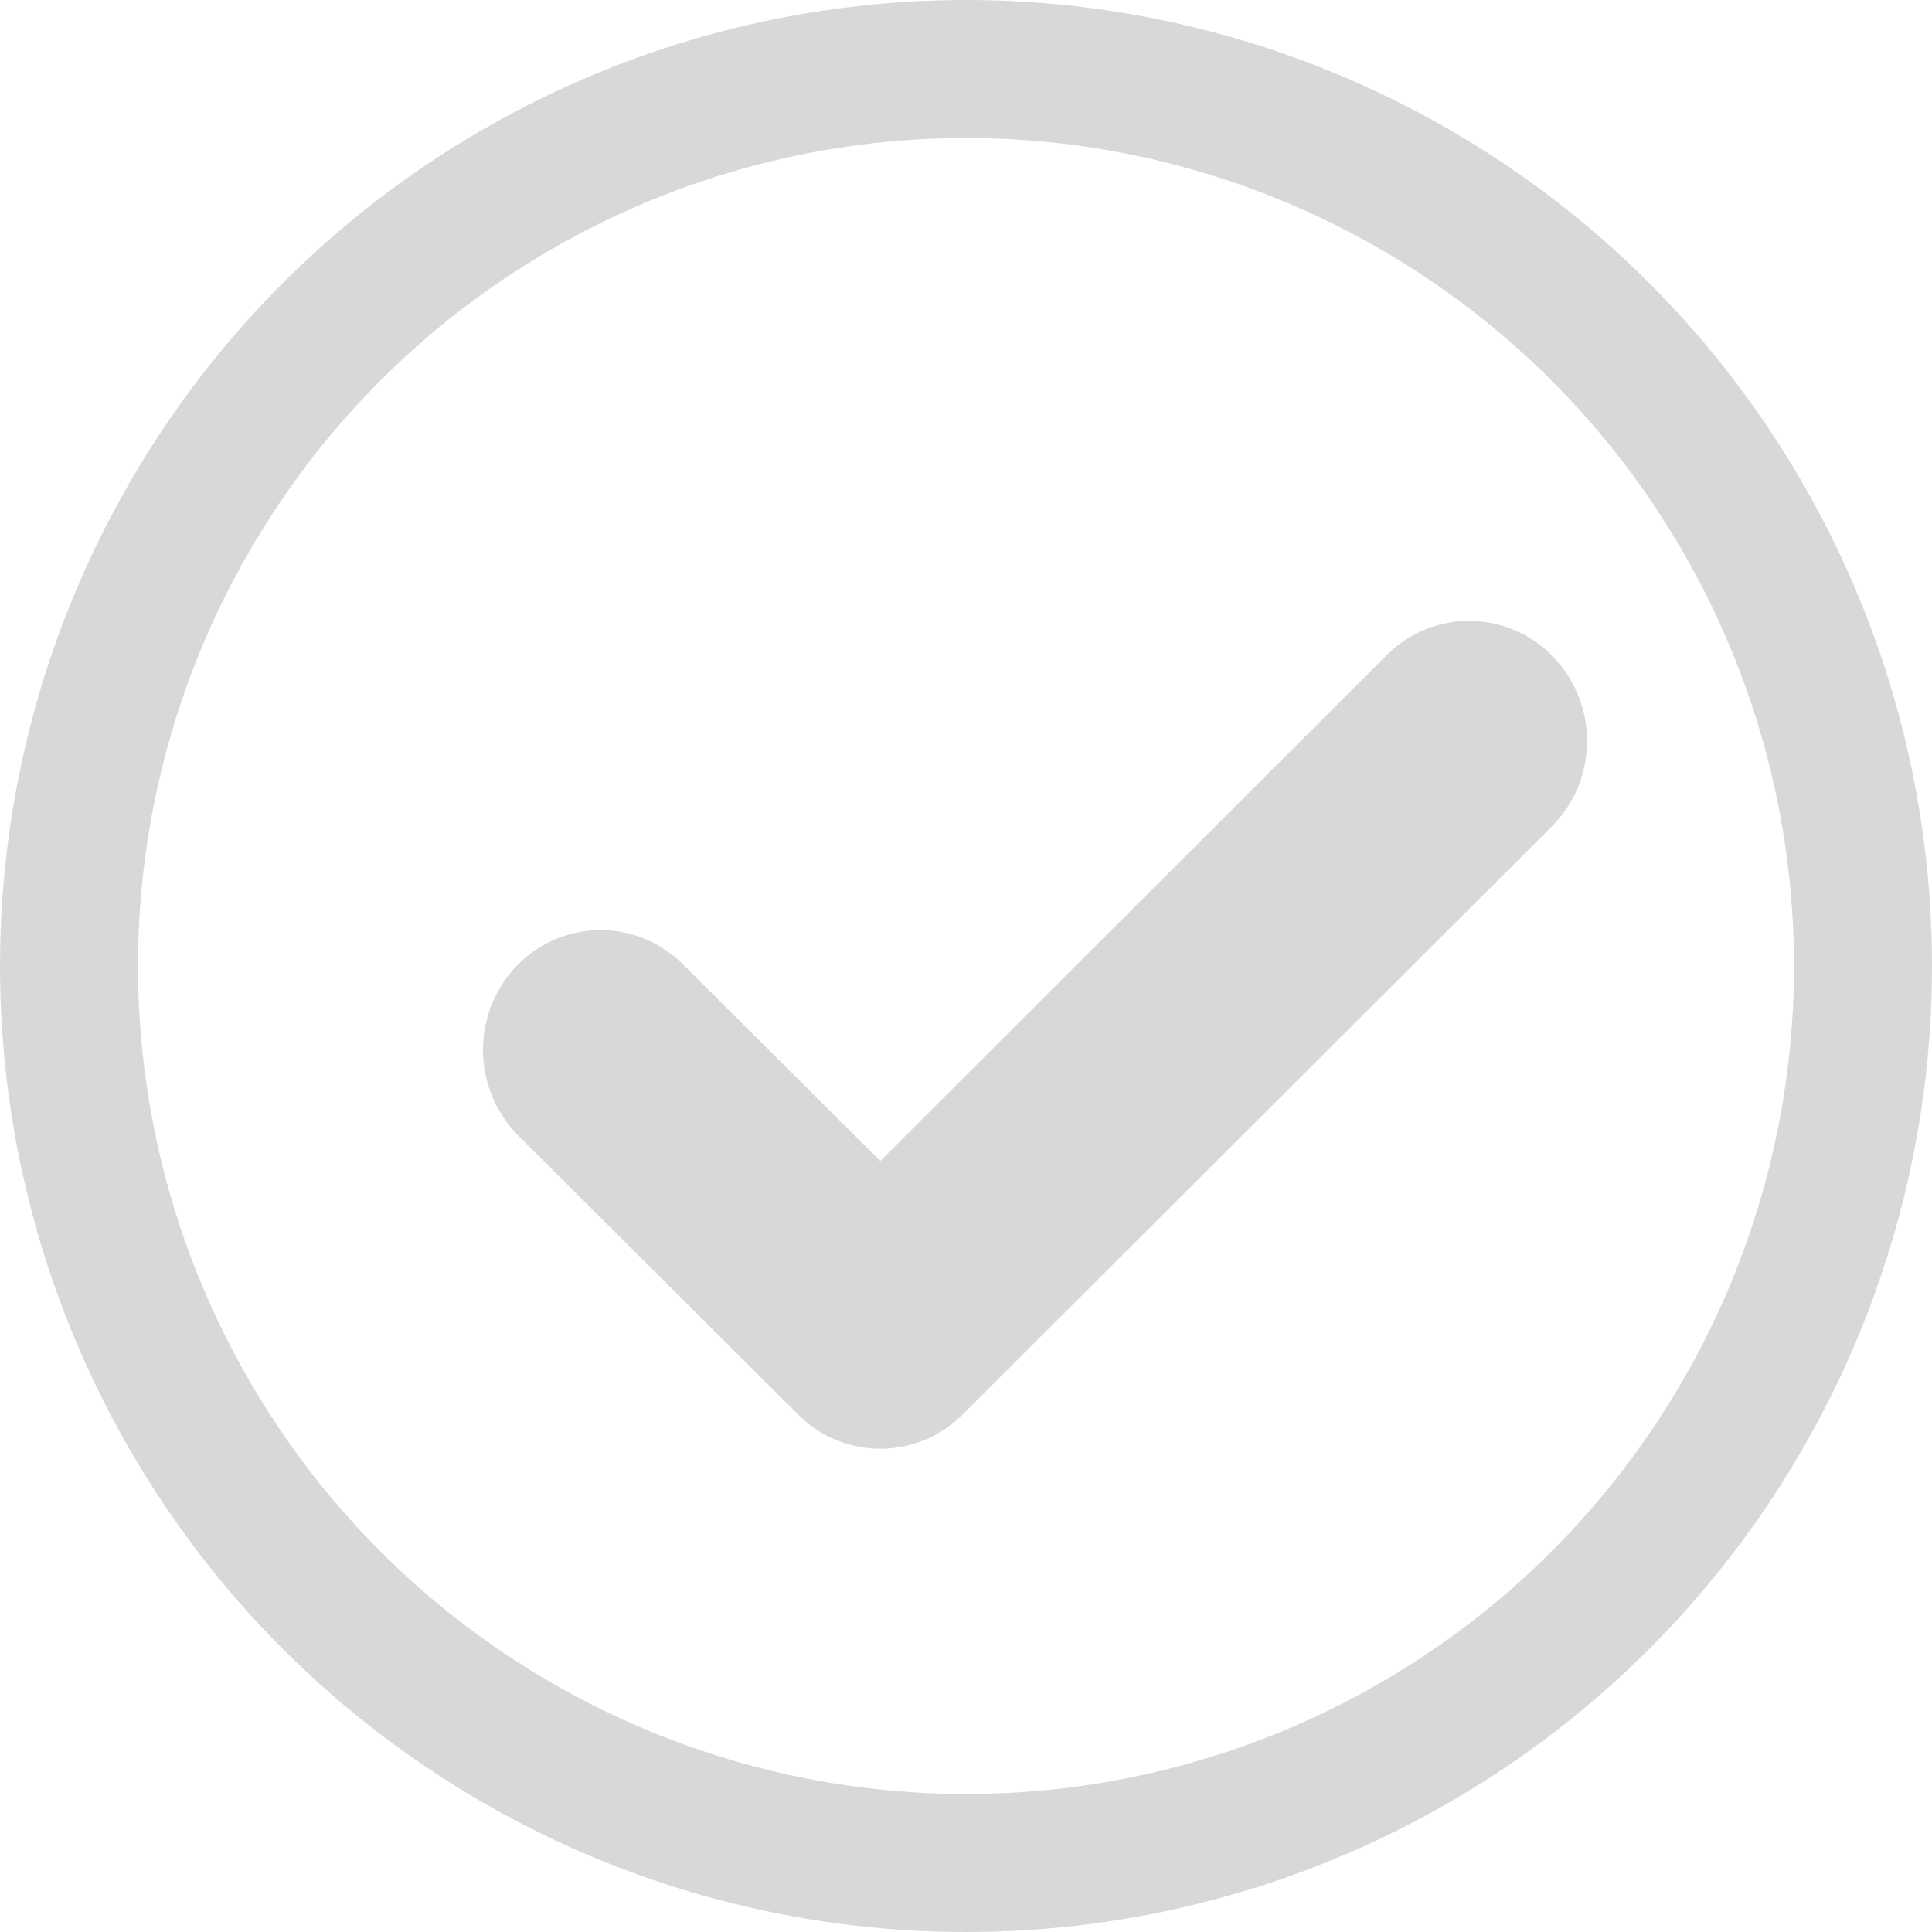 <svg xmlns="http://www.w3.org/2000/svg" xmlns:xlink="http://www.w3.org/1999/xlink" width="14" height="14" viewBox="0 0 14 14">
  <defs>
    <clipPath id="clip-path">
      <path id="Clip_2" data-name="Clip 2" d="M0,0H8V6H0Z" fill="none"/>
    </clipPath>
  </defs>
  <g id="Group_30_Copy_5" data-name="Group 30 Copy 5" transform="translate(0.5 0.5)">
    <circle id="Oval" cx="6.5" cy="6.5" r="6.5" fill="none" stroke="#d8d8d8" stroke-miterlimit="10" stroke-width="1"/>
    <g id="Group_3_Copy_2" data-name="Group 3 Copy 2" transform="translate(3 4)">
      <path id="Clip_2-2" data-name="Clip 2" d="M0,0H8V6H0Z" fill="none"/>
      <g id="Group_3_Copy_2-2" data-name="Group 3 Copy 2" clip-path="url(#clip-path)">
        <path id="Fill_1" data-name="Fill 1" d="M7.147,0a.839.839,0,0,0-.6.249L2.879,3.913,1.449,2.488A.843.843,0,0,0,.243,2.5a.882.882,0,0,0,.014,1.23l2.026,2.02a.841.841,0,0,0,1.193,0l4.268-4.26A.871.871,0,0,0,8,.88.871.871,0,0,0,7.757.262.84.84,0,0,0,7.147,0Z" fill="#d8d8d8"/>
      </g>
    </g>
  </g>
</svg>
